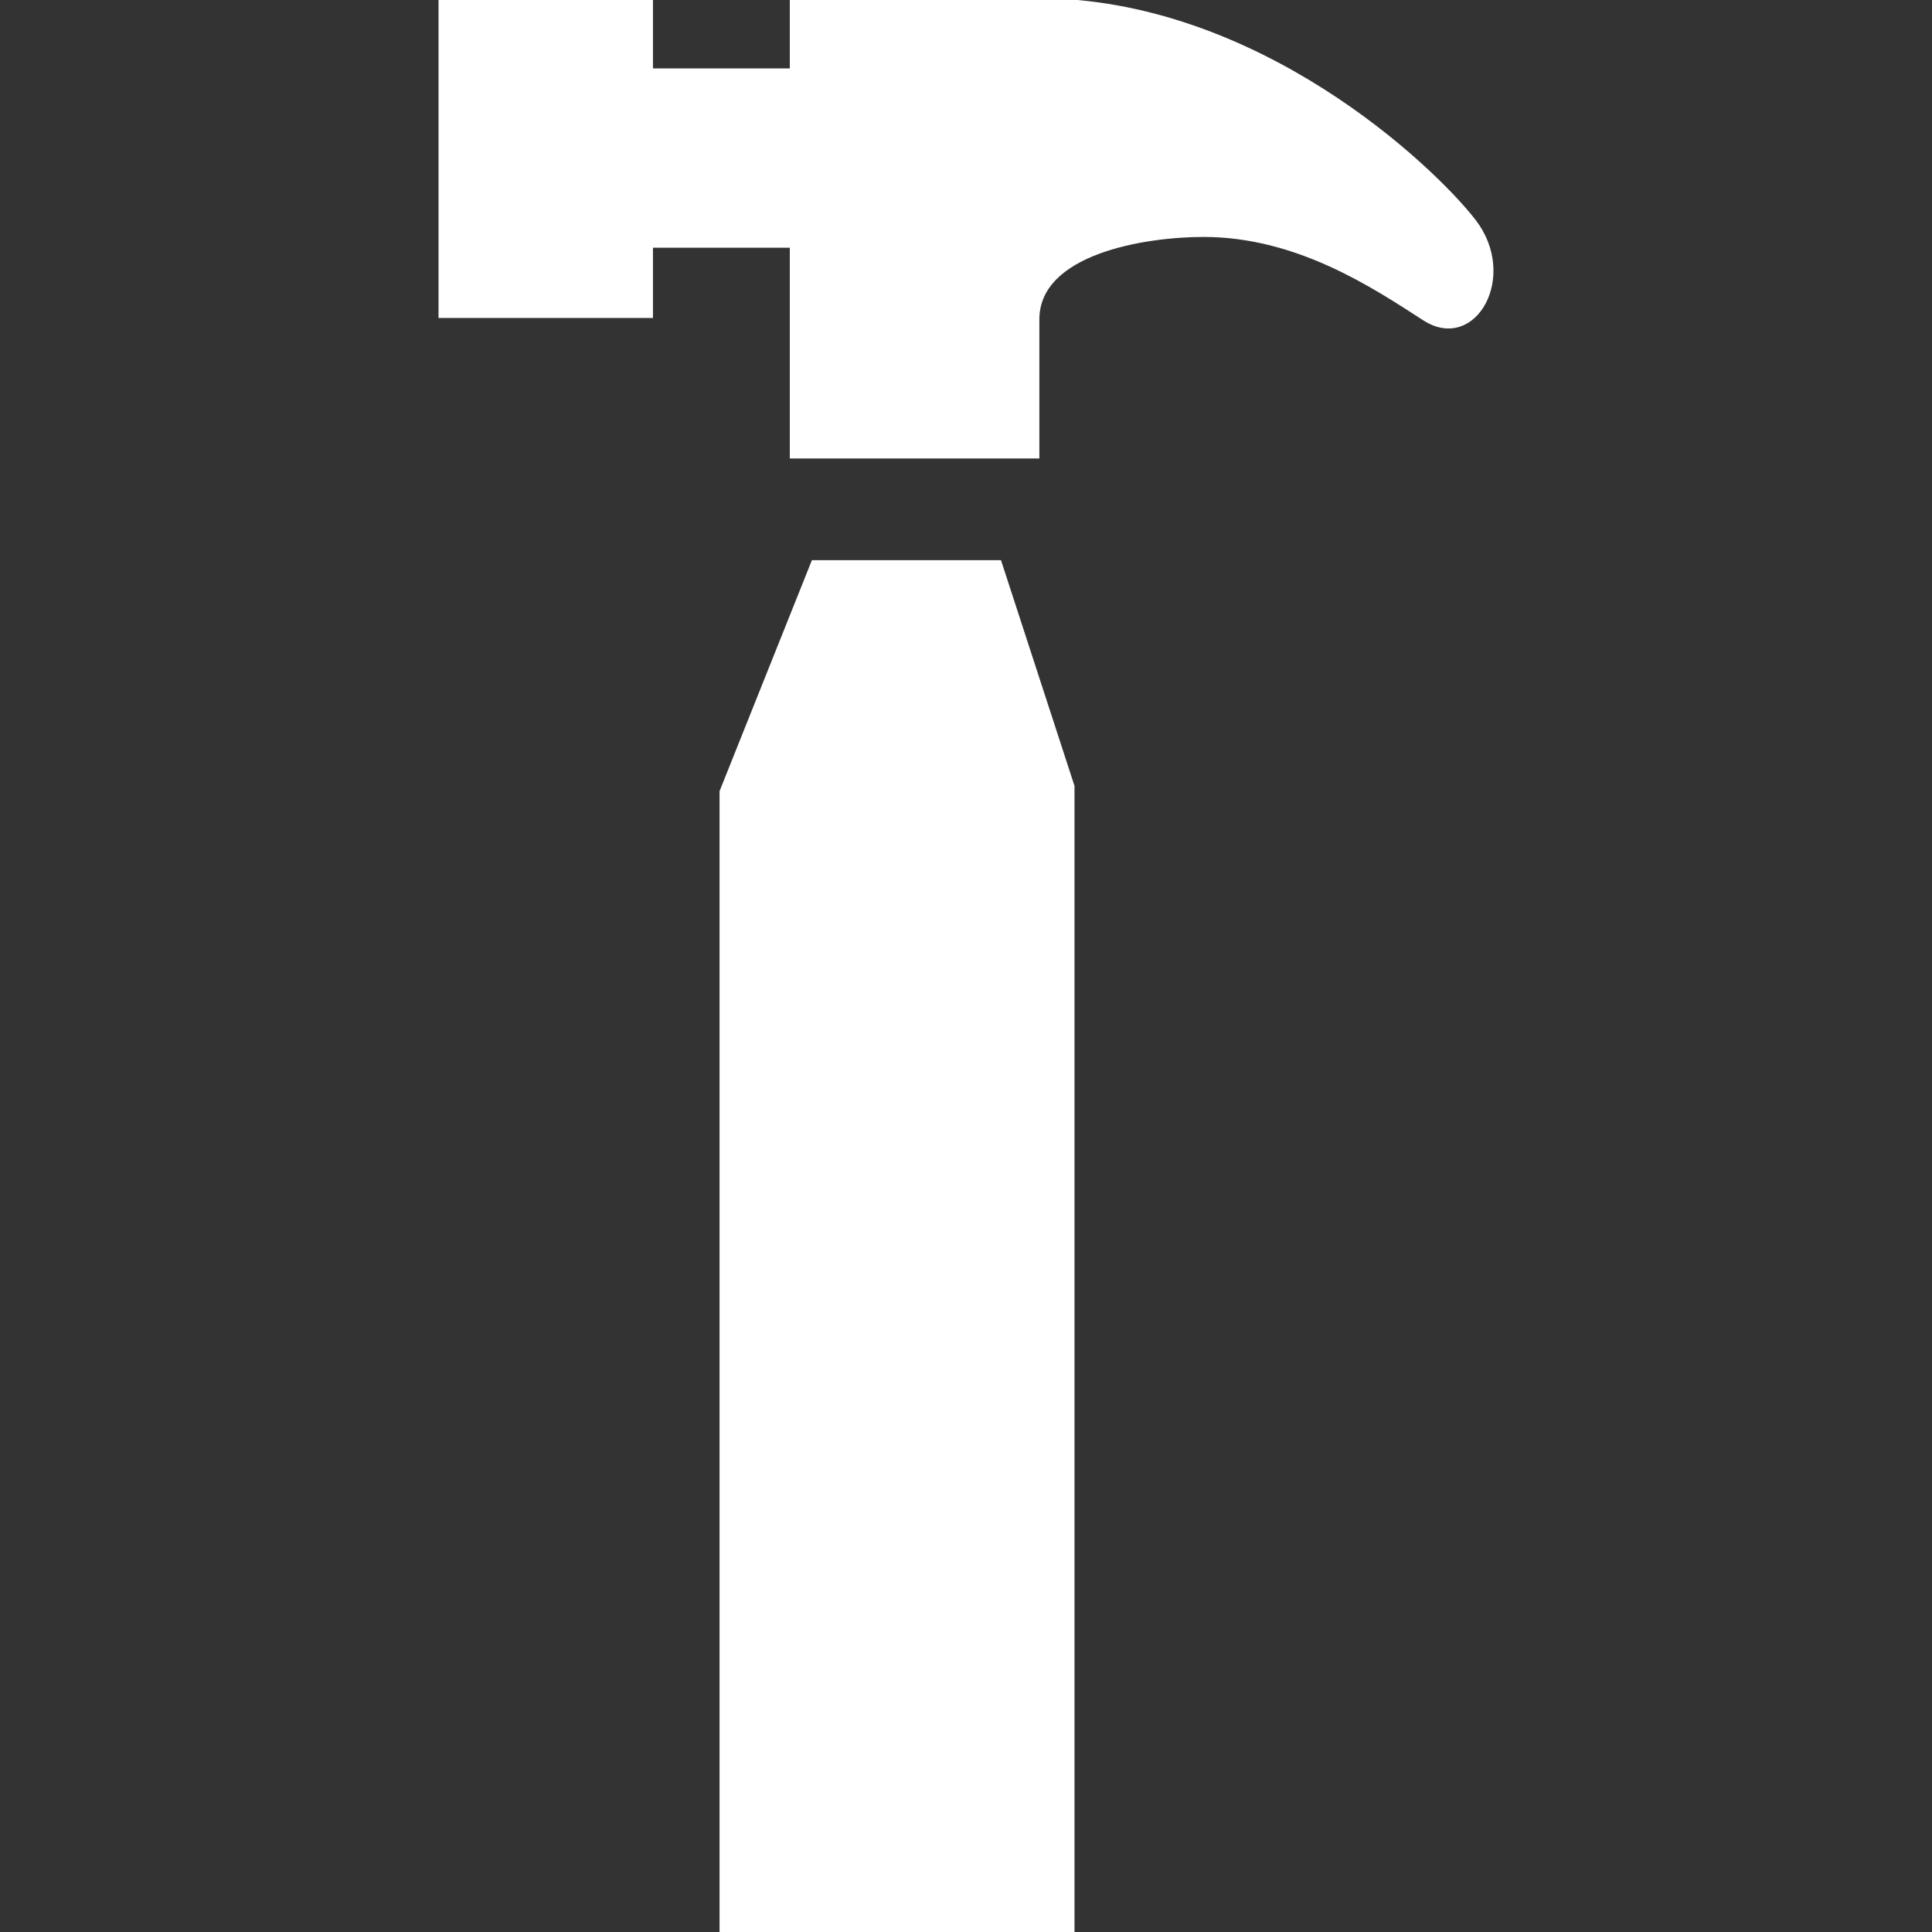 <svg fill="#FFFFFF" version="1.1" id="Capa_1" xmlns="http://www.w3.org/2000/svg" xmlns:xlink="http://www.w3.org/1999/xlink" viewBox="0 0 525.938 525.938" xml:space="preserve" stroke="#FFFFFF"><rect x="0" y="0" width="525.938" height="525.938" fill="#333333" stroke="none"/><g id="SVGRepo_bgCarrier" stroke-width="0"></g><g id="SVGRepo_tracerCarrier" stroke-linecap="round" stroke-linejoin="round"></g><g id="SVGRepo_iconCarrier"> <g> <g id="iconos_24_"> <polygon points="221.356,153 196.379,215.472 196.379,525.938 292.004,525.938 292.004,214.019 272.133,153 "></polygon> <path d="M119.879,0v86.062h57.375V66.938h38.25v57.375h66.938V86.961c0-18.226,28.993-22.959,45.202-22.959 c25.732,0,46.55,14.076,60.139,22.816c13.598,8.74,25.12-11.647,13.474-26.698C390.048,45.642,342.208,0,282.442,0 s-66.938,0-66.938,0v19.125h-38.25V0H119.879z"></path> </g> </g> </g></svg>
